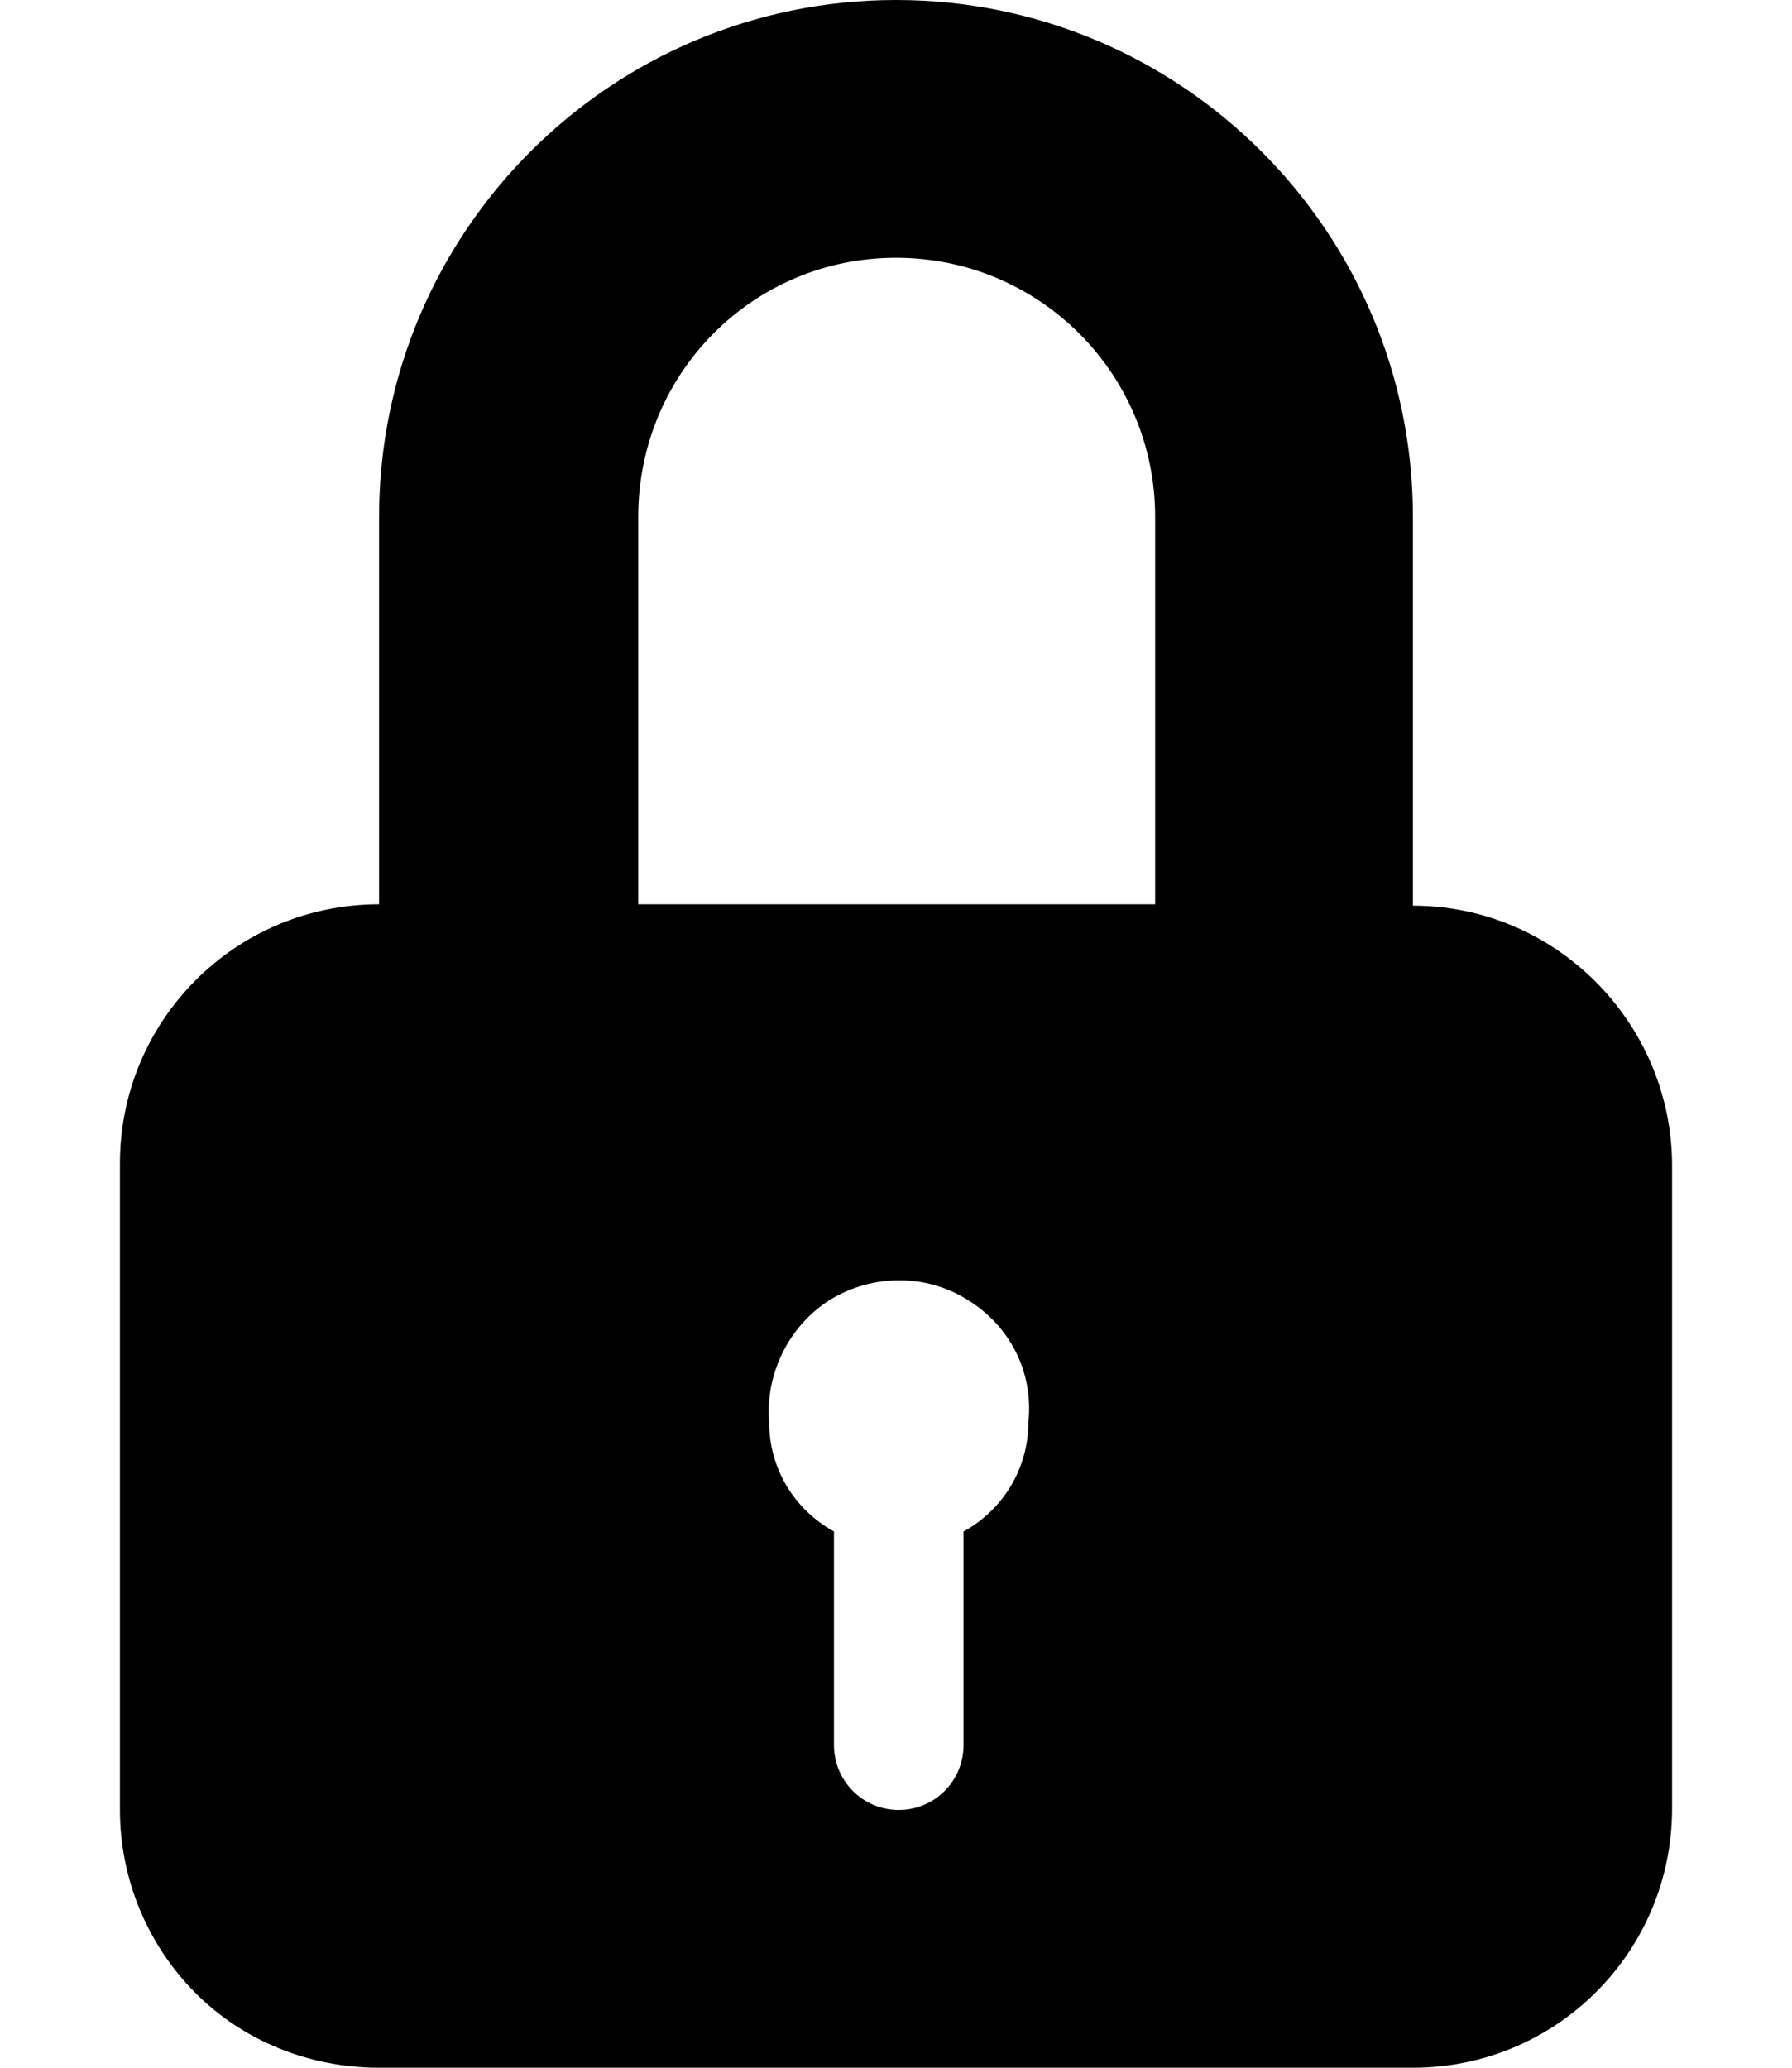 <svg xmlns="http://www.w3.org/2000/svg" viewBox="0 0 13 15" width="13" height="15">
	<style>
		tspan { white-space:pre }
		.shp0 { fill: #000000 } 
	</style>
	<path id="Layer" class="shp0" d="M10.25,6.57c1.03,0 1.87,0.84 1.88,1.87v4.68c0,1.04 -0.84,1.88 -1.88,1.88h-7.5c-0.5,0 -0.98,-0.19 -1.33,-0.54c-0.35,-0.35 -0.55,-0.83 -0.55,-1.33v-4.69c0,-1.04 0.84,-1.88 1.88,-1.88v-2.81c0,-2.07 1.68,-3.75 3.75,-3.75c2.07,0 3.75,1.68 3.75,3.75zM6.99,11.11c0.29,-0.16 0.47,-0.46 0.47,-0.79c0.04,-0.36 -0.13,-0.7 -0.44,-0.89c-0.3,-0.19 -0.69,-0.19 -1,0c-0.3,0.19 -0.47,0.54 -0.44,0.89c0,0.33 0.18,0.63 0.47,0.79v1.55c0,0.26 0.21,0.47 0.47,0.47c0.26,0 0.47,-0.21 0.47,-0.47v-1.55zM8.38,6.56v-2.81c0,-1.04 -0.84,-1.88 -1.88,-1.88c-1.04,0 -1.87,0.84 -1.87,1.88v2.81z" />
</svg>